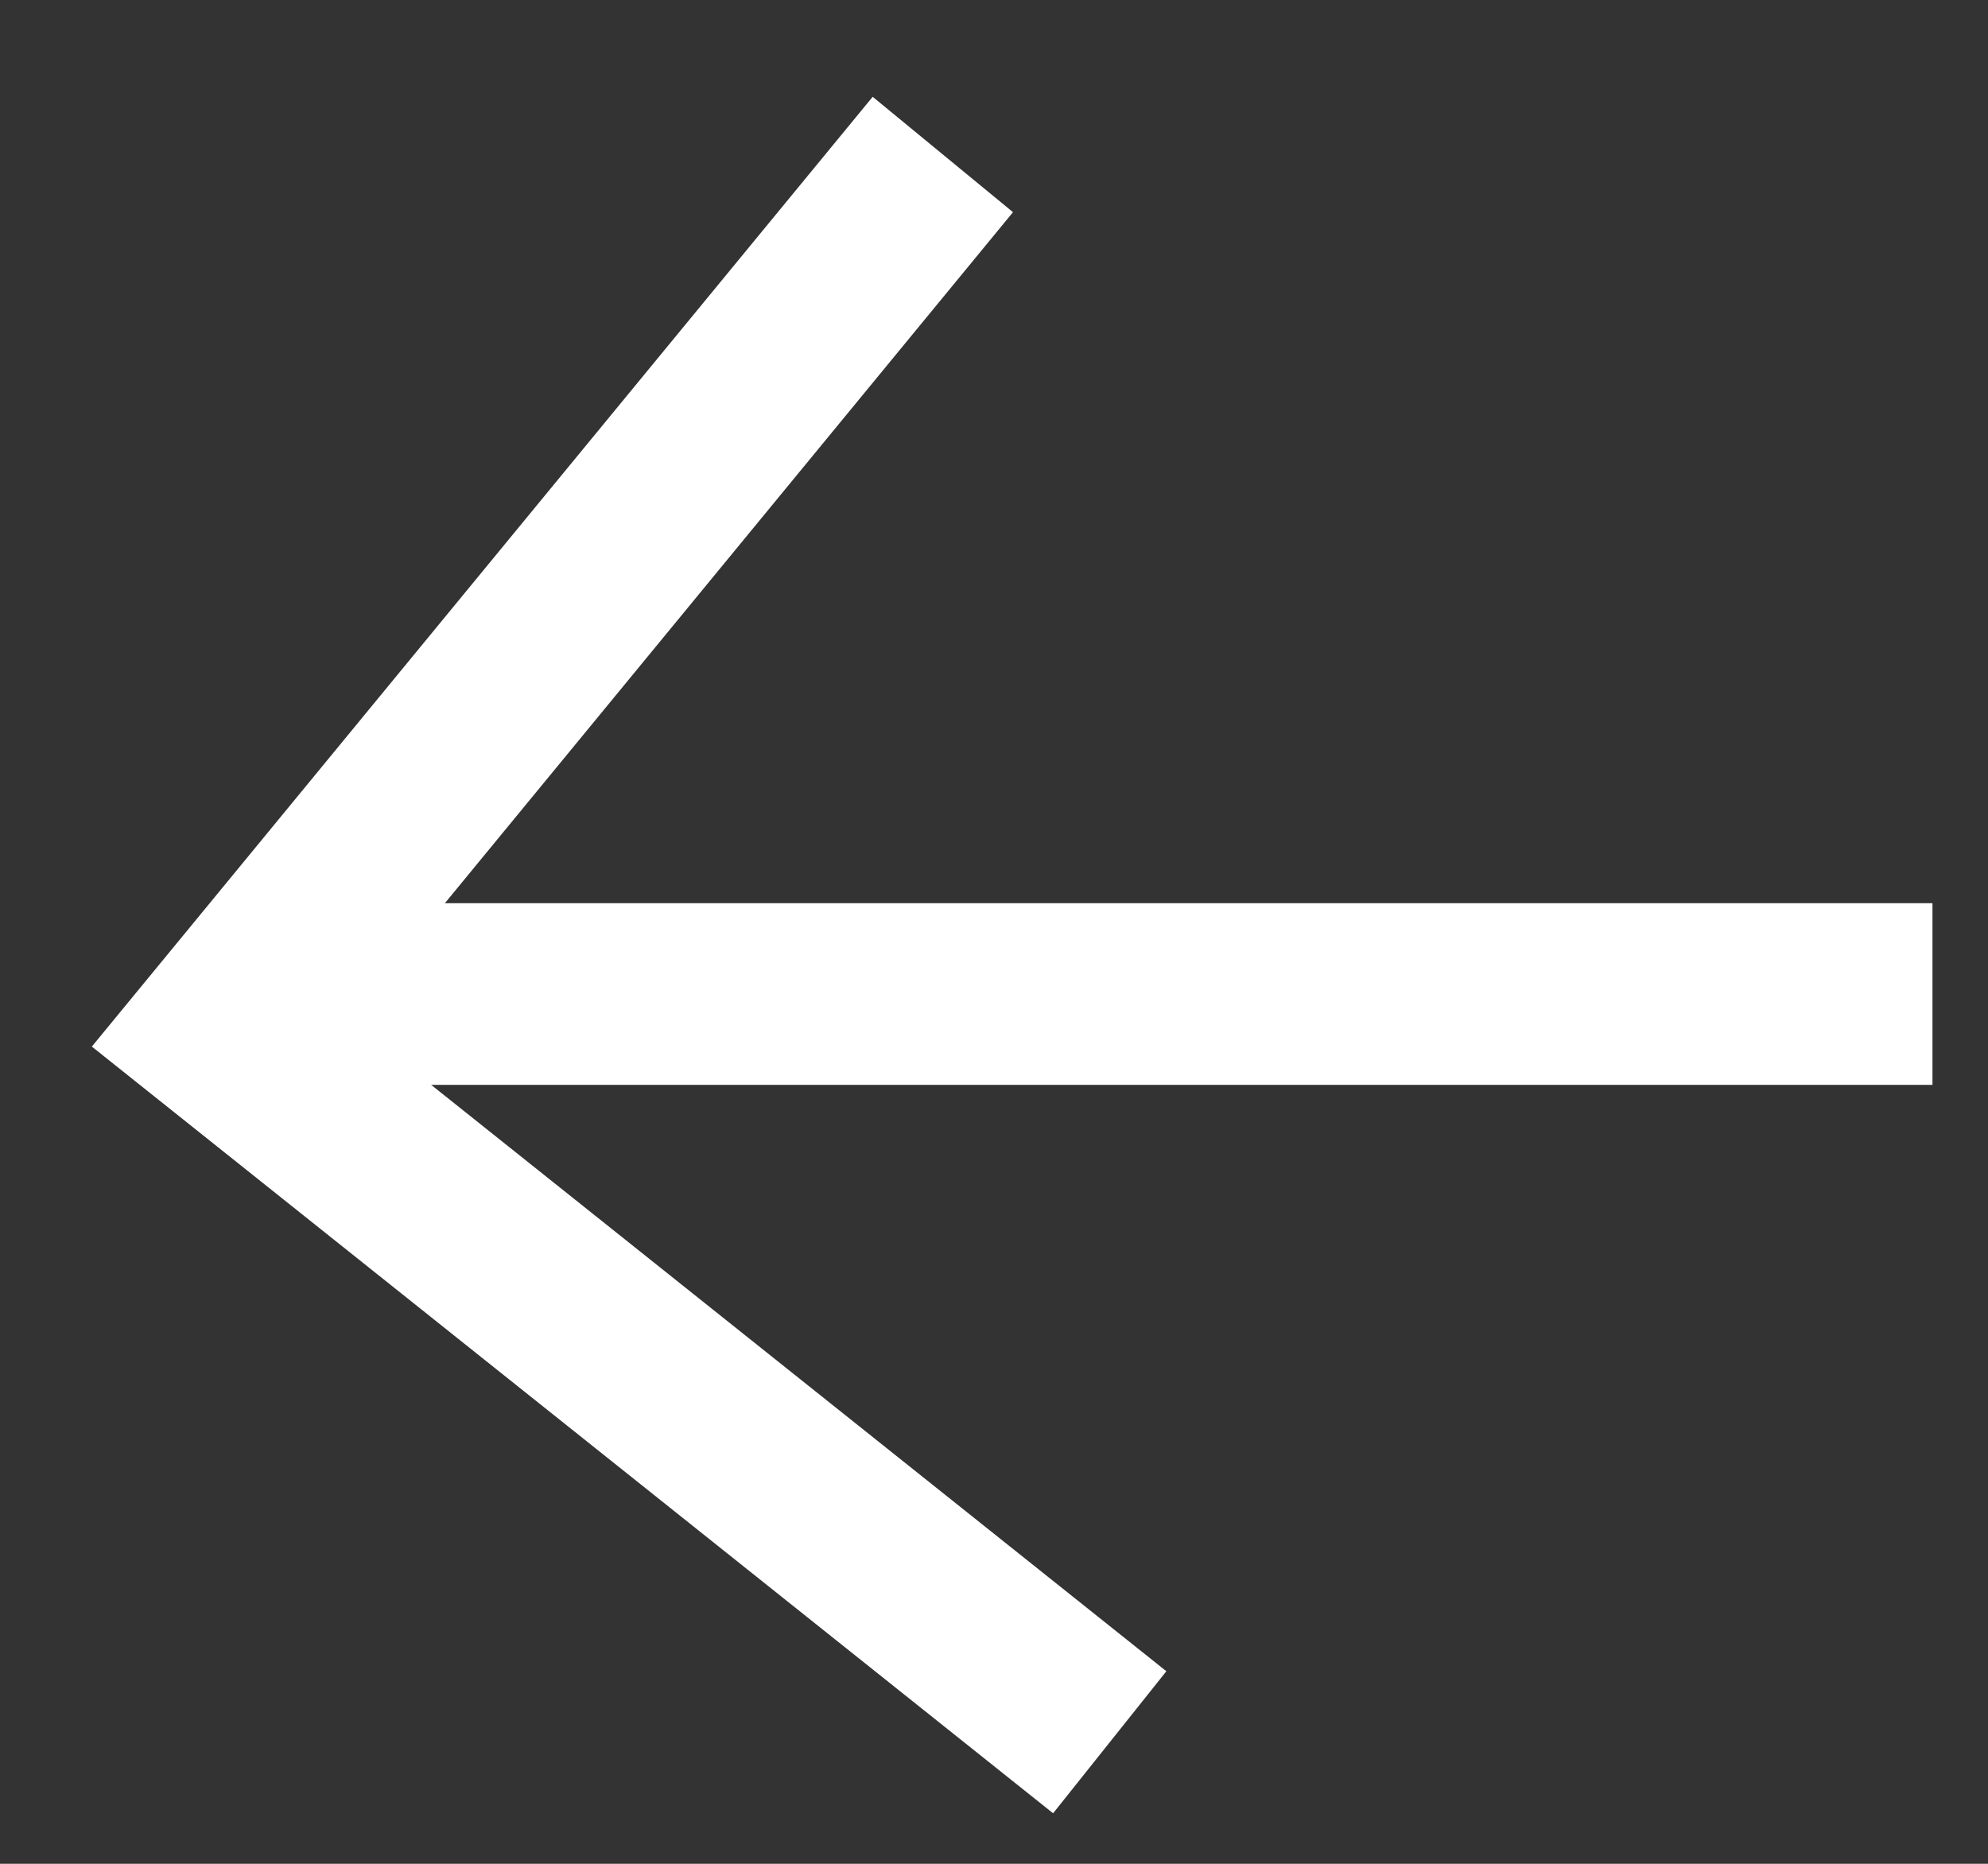 <svg width="16" height="15" viewBox="0 0 16 15" fill="none" xmlns="http://www.w3.org/2000/svg">
<rect x="0" y="0" width="16" height="15" fill="#333333" stroke="none"/>
<path d="M3 8H14.822" stroke="white" stroke-width="1.462" stroke-linecap="square"/>
<path d="M8.36 13.566L1.775 8.314L7.124 1.808" stroke="white" stroke-width="1.462" stroke-linecap="square"/>
</svg>
